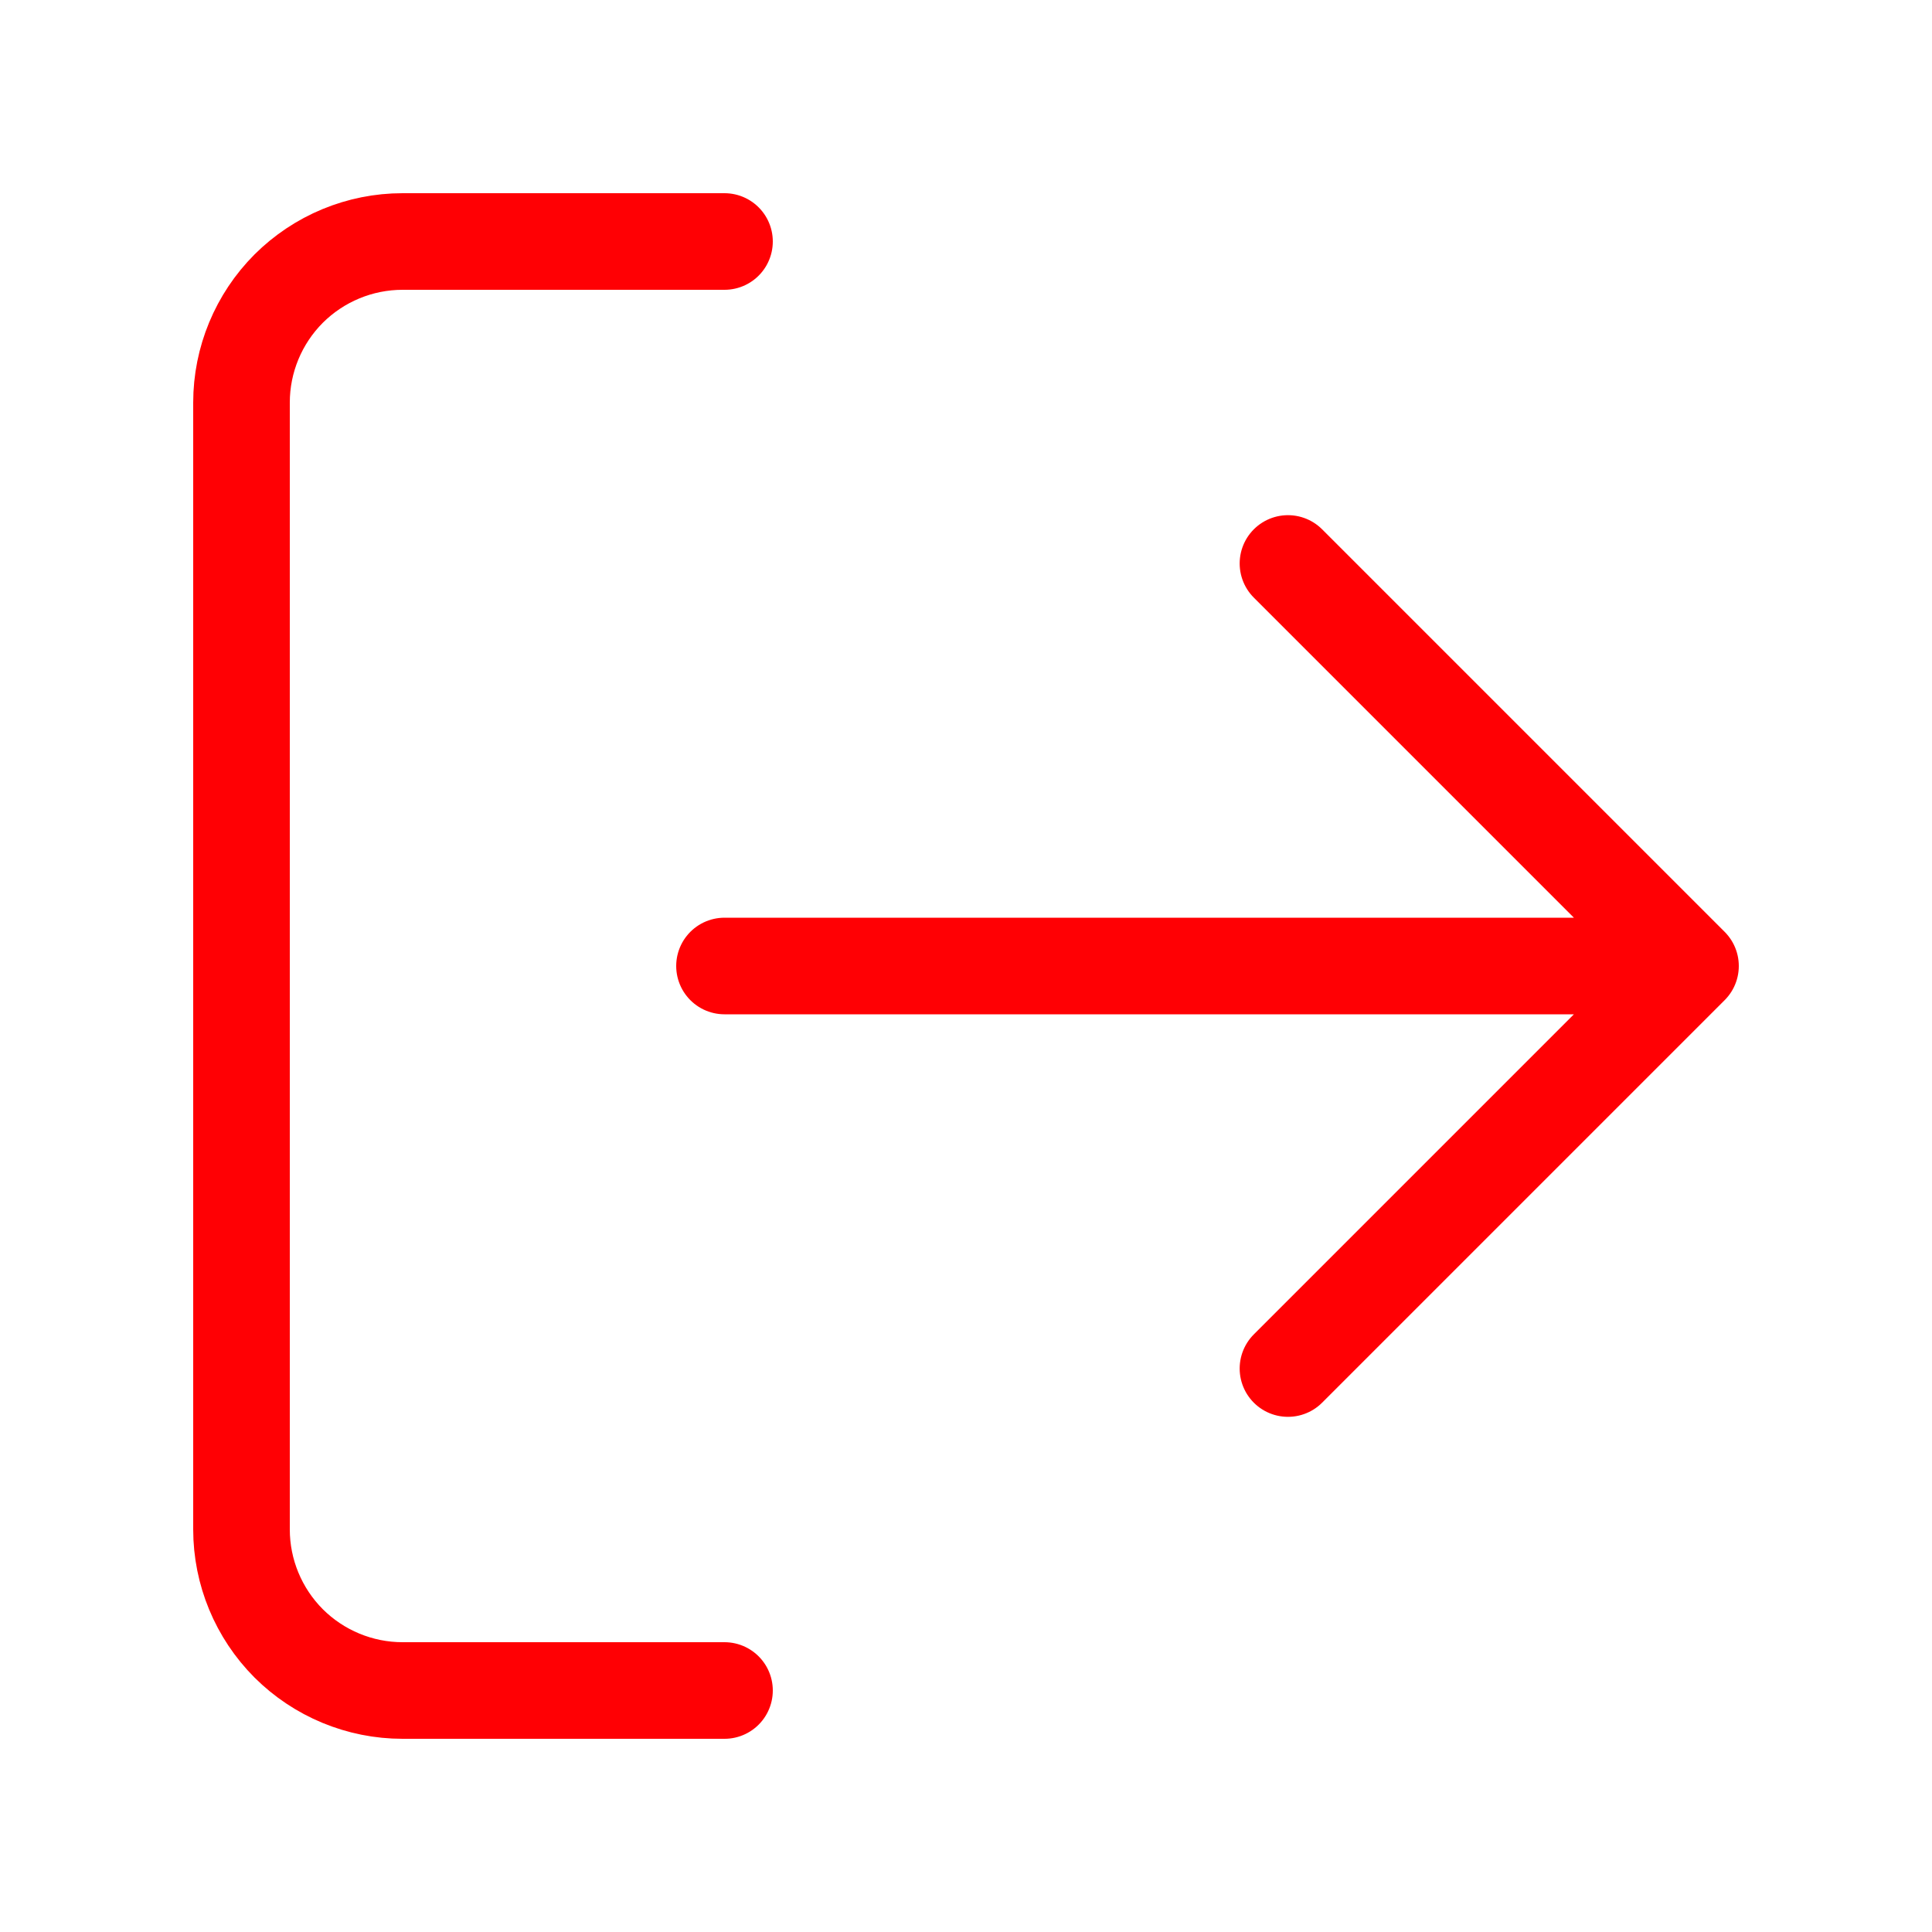 <svg width="20" height="20" viewBox="0 0 20 20" fill="none" xmlns="http://www.w3.org/2000/svg">
<path d="M7.5 17.5H4.167C3.725 17.5 3.301 17.324 2.988 17.012C2.676 16.699 2.5 16.275 2.5 15.833V4.167C2.5 3.725 2.676 3.301 2.988 2.988C3.301 2.676 3.725 2.5 4.167 2.5L7.5 2.5M13.333 14.167L17.5 10M17.5 10L13.333 5.833M17.5 10H7.5" stroke="#FF0004" stroke-linecap="round" stroke-linejoin="round"/>
</svg>
